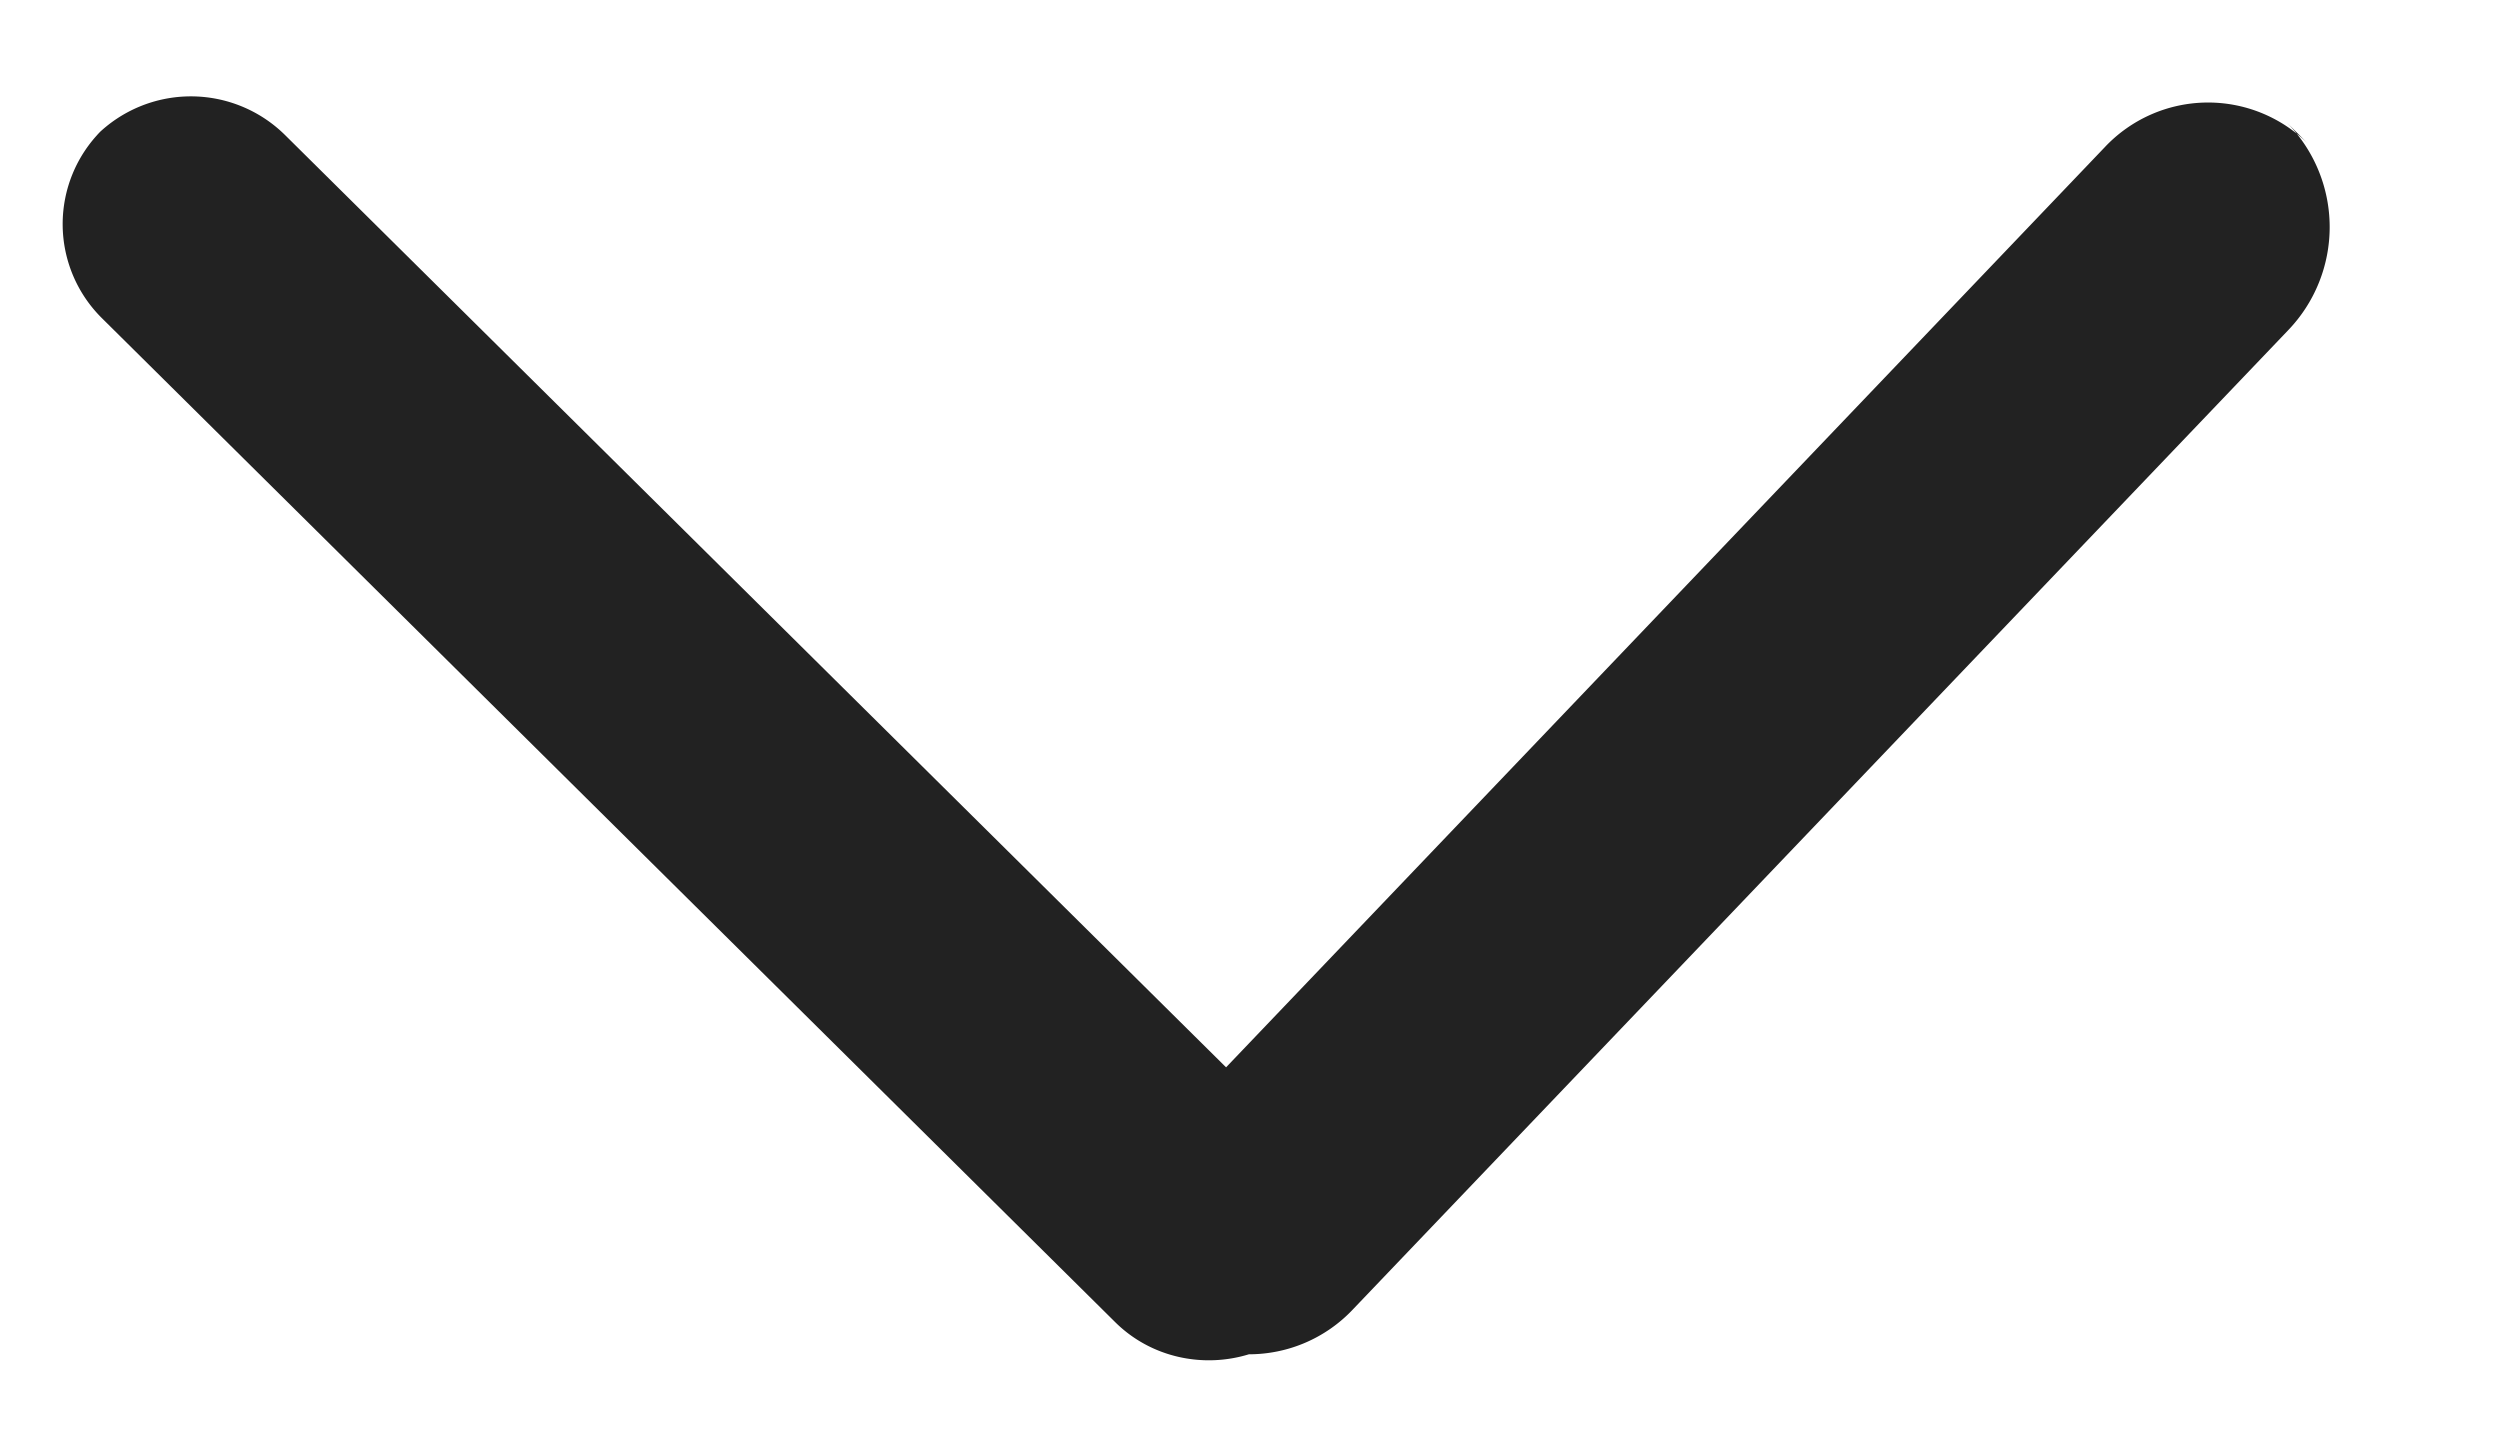 <svg width="14" height="8" xmlns="http://www.w3.org/2000/svg"><path d="M6.866 5.977L1.596.756A.75.75 0 0 0 .541.757L.566.733A.741.741 0 0 0 .57 1.781l5.674 5.622c.201.2.493.26.75.181a.8.8 0 0 0 .581-.25l5.238-5.484a.834.834 0 0 0-.008-1.165l.12.12a.794.794 0 0 0-1.138.019L6.866 5.977z" fill-rule="nonzero" fill="#222"/></svg>

